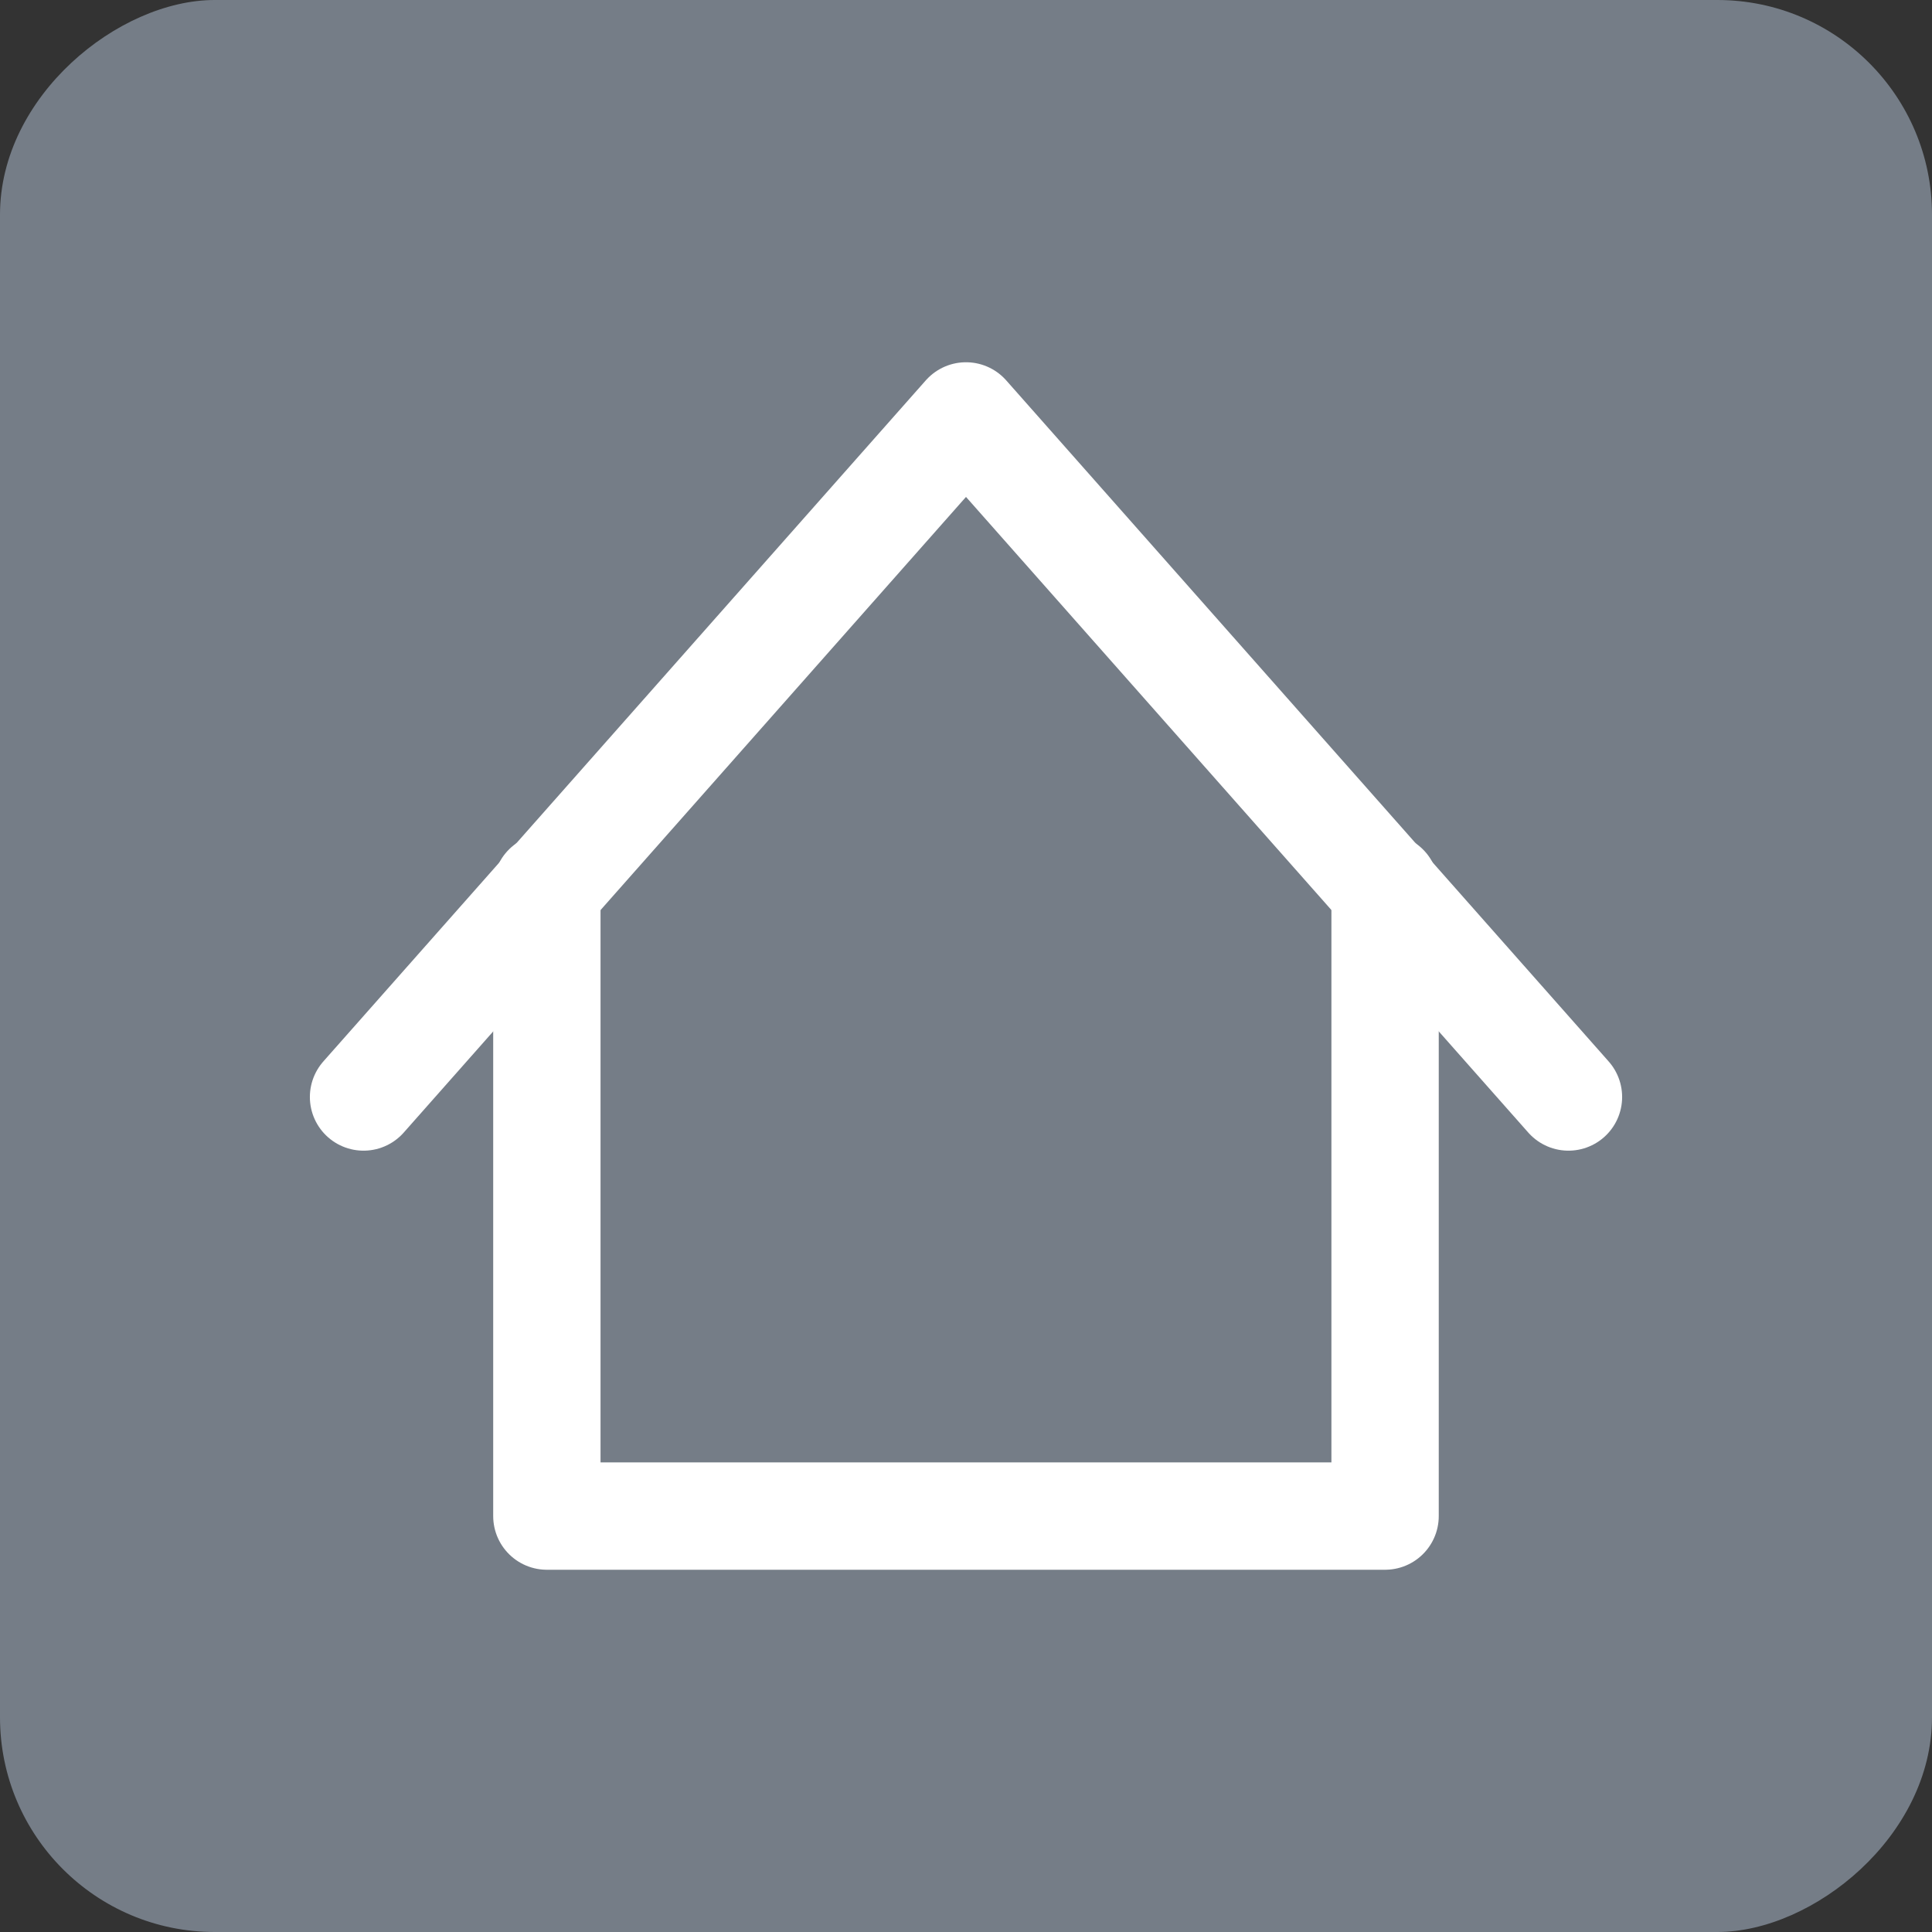 <svg width="36" height="36" viewBox="0 0 36 36" fill="none" xmlns="http://www.w3.org/2000/svg">
<rect x="0" y="0" width="36" height="36" fill="#333333" stroke="none"/>
<rect y="36" width="36" height="36" rx="4" transform="rotate(-90 0 36)" fill="#757D87"/>
<path d="M29.226 20.441L18 7.75L6.774 20.441" stroke="white" stroke-width="2" stroke-linecap="round" stroke-linejoin="round"/>
<path d="M25.809 16.536L25.809 28.25H20.377H15.731H10.19V16.536" stroke="white" stroke-width="2" stroke-linecap="round" stroke-linejoin="round"/>
</svg>
